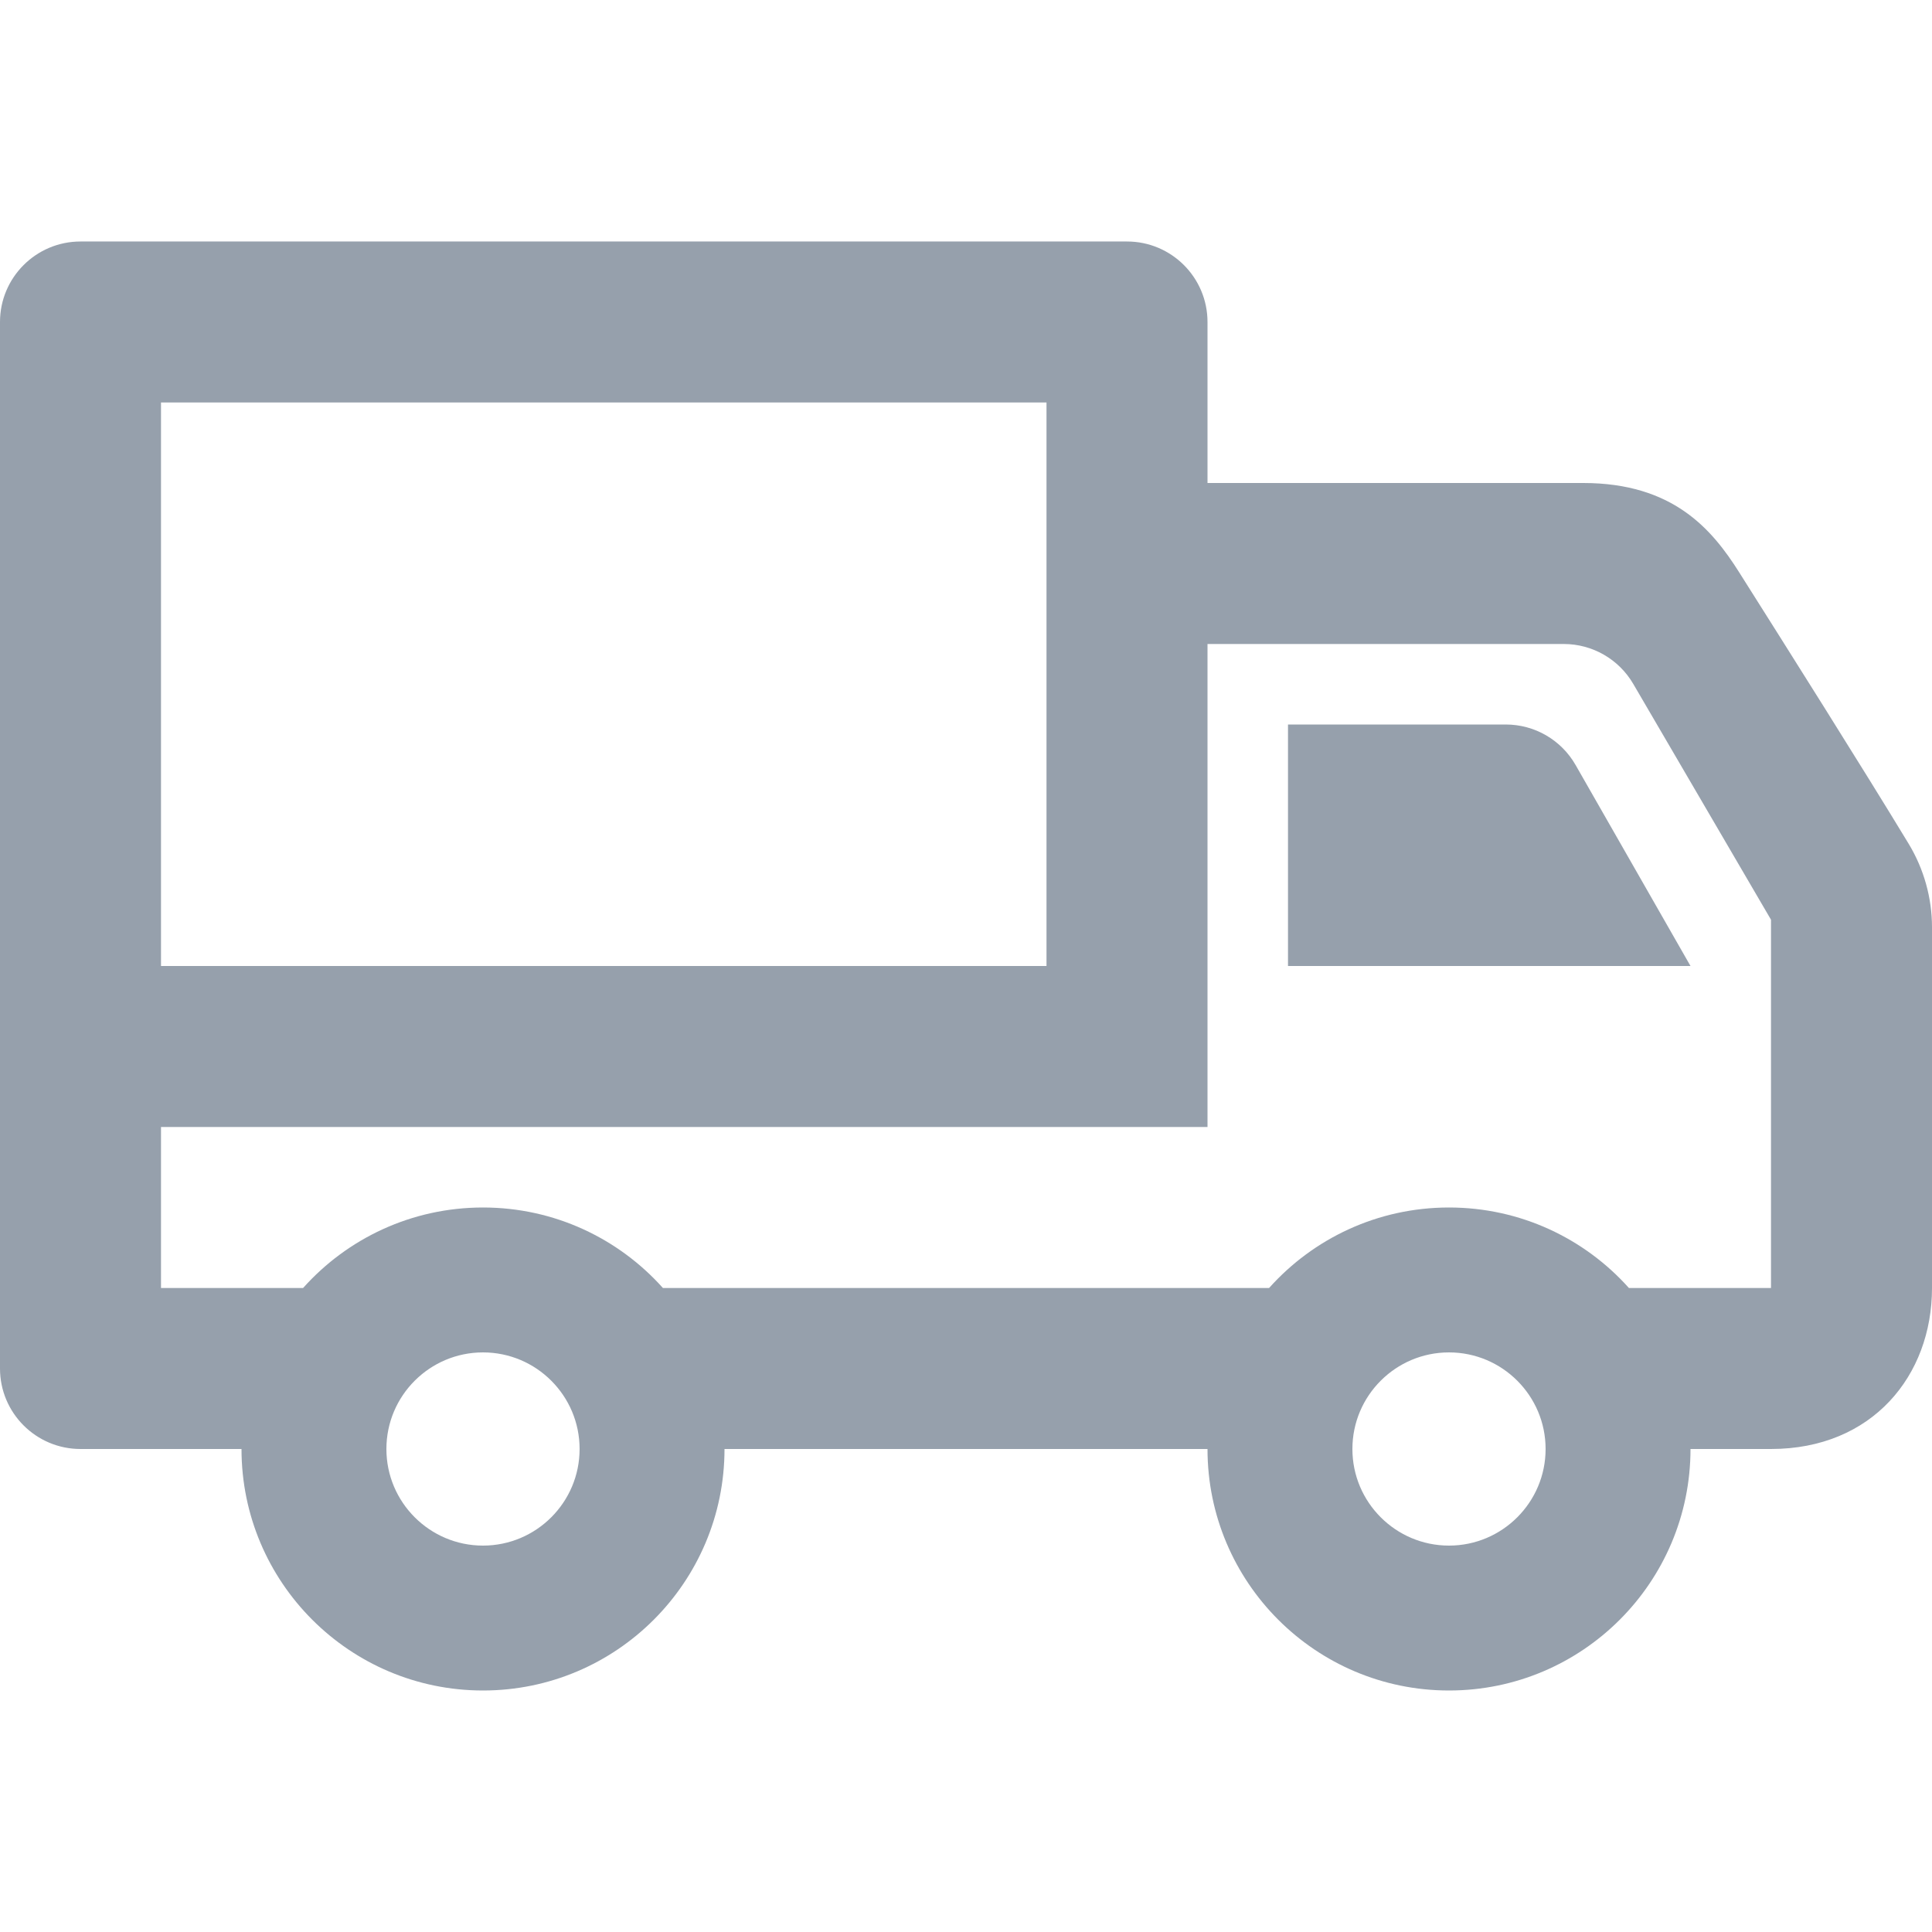 <svg width="24" height="24" xmlns="http://www.w3.org/2000/svg" fill-rule="evenodd" clip-rule="evenodd"><path style="fill:#96a0ac;" d="M3 18h-2c-.552 0-1-.448-1-1v-13c0-.552.448-1 1-1h13c.552 0 1 .448 1 1v2h4.667c1.117 0 1.6.576 1.936 1.107.594.94 1.536 2.432 2.109 3.378.188.312.288.67.288 1.035v4.48c0 1.089-.743 2-2 2h-1c0 1.656-1.344 3-3 3s-3-1.344-3-3h-6c0 1.656-1.344 3-3 3s-3-1.344-3-3zm3-1.2c.662 0 1.2.538 1.2 1.2 0 .662-.538 1.2-1.2 1.2-.662 0-1.2-.538-1.2-1.2 0-.662.538-1.2 1.2-1.2zm12 0c.662 0 1.2.538 1.2 1.2 0 .662-.538 1.2-1.2 1.2-.662 0-1.2-.538-1.2-1.2 0-.662.538-1.2 1.2-1.2zm-3-2.8h-13v2h1.765c.549-.614 1.347-1 2.235-1 .888 0 1.686.386 2.235 1h7.53c.549-.614 1.347-1 2.235-1 .888 0 1.686.386 2.235 1h1.765v-4.575l-1.711-2.929c-.179-.307-.508-.496-.863-.496h-4.426v6zm-2-9h-11v7h11v-7zm3 4v3h5l-1.427-2.496c-.178-.312-.509-.504-.868-.504h-2.705z"/></svg>